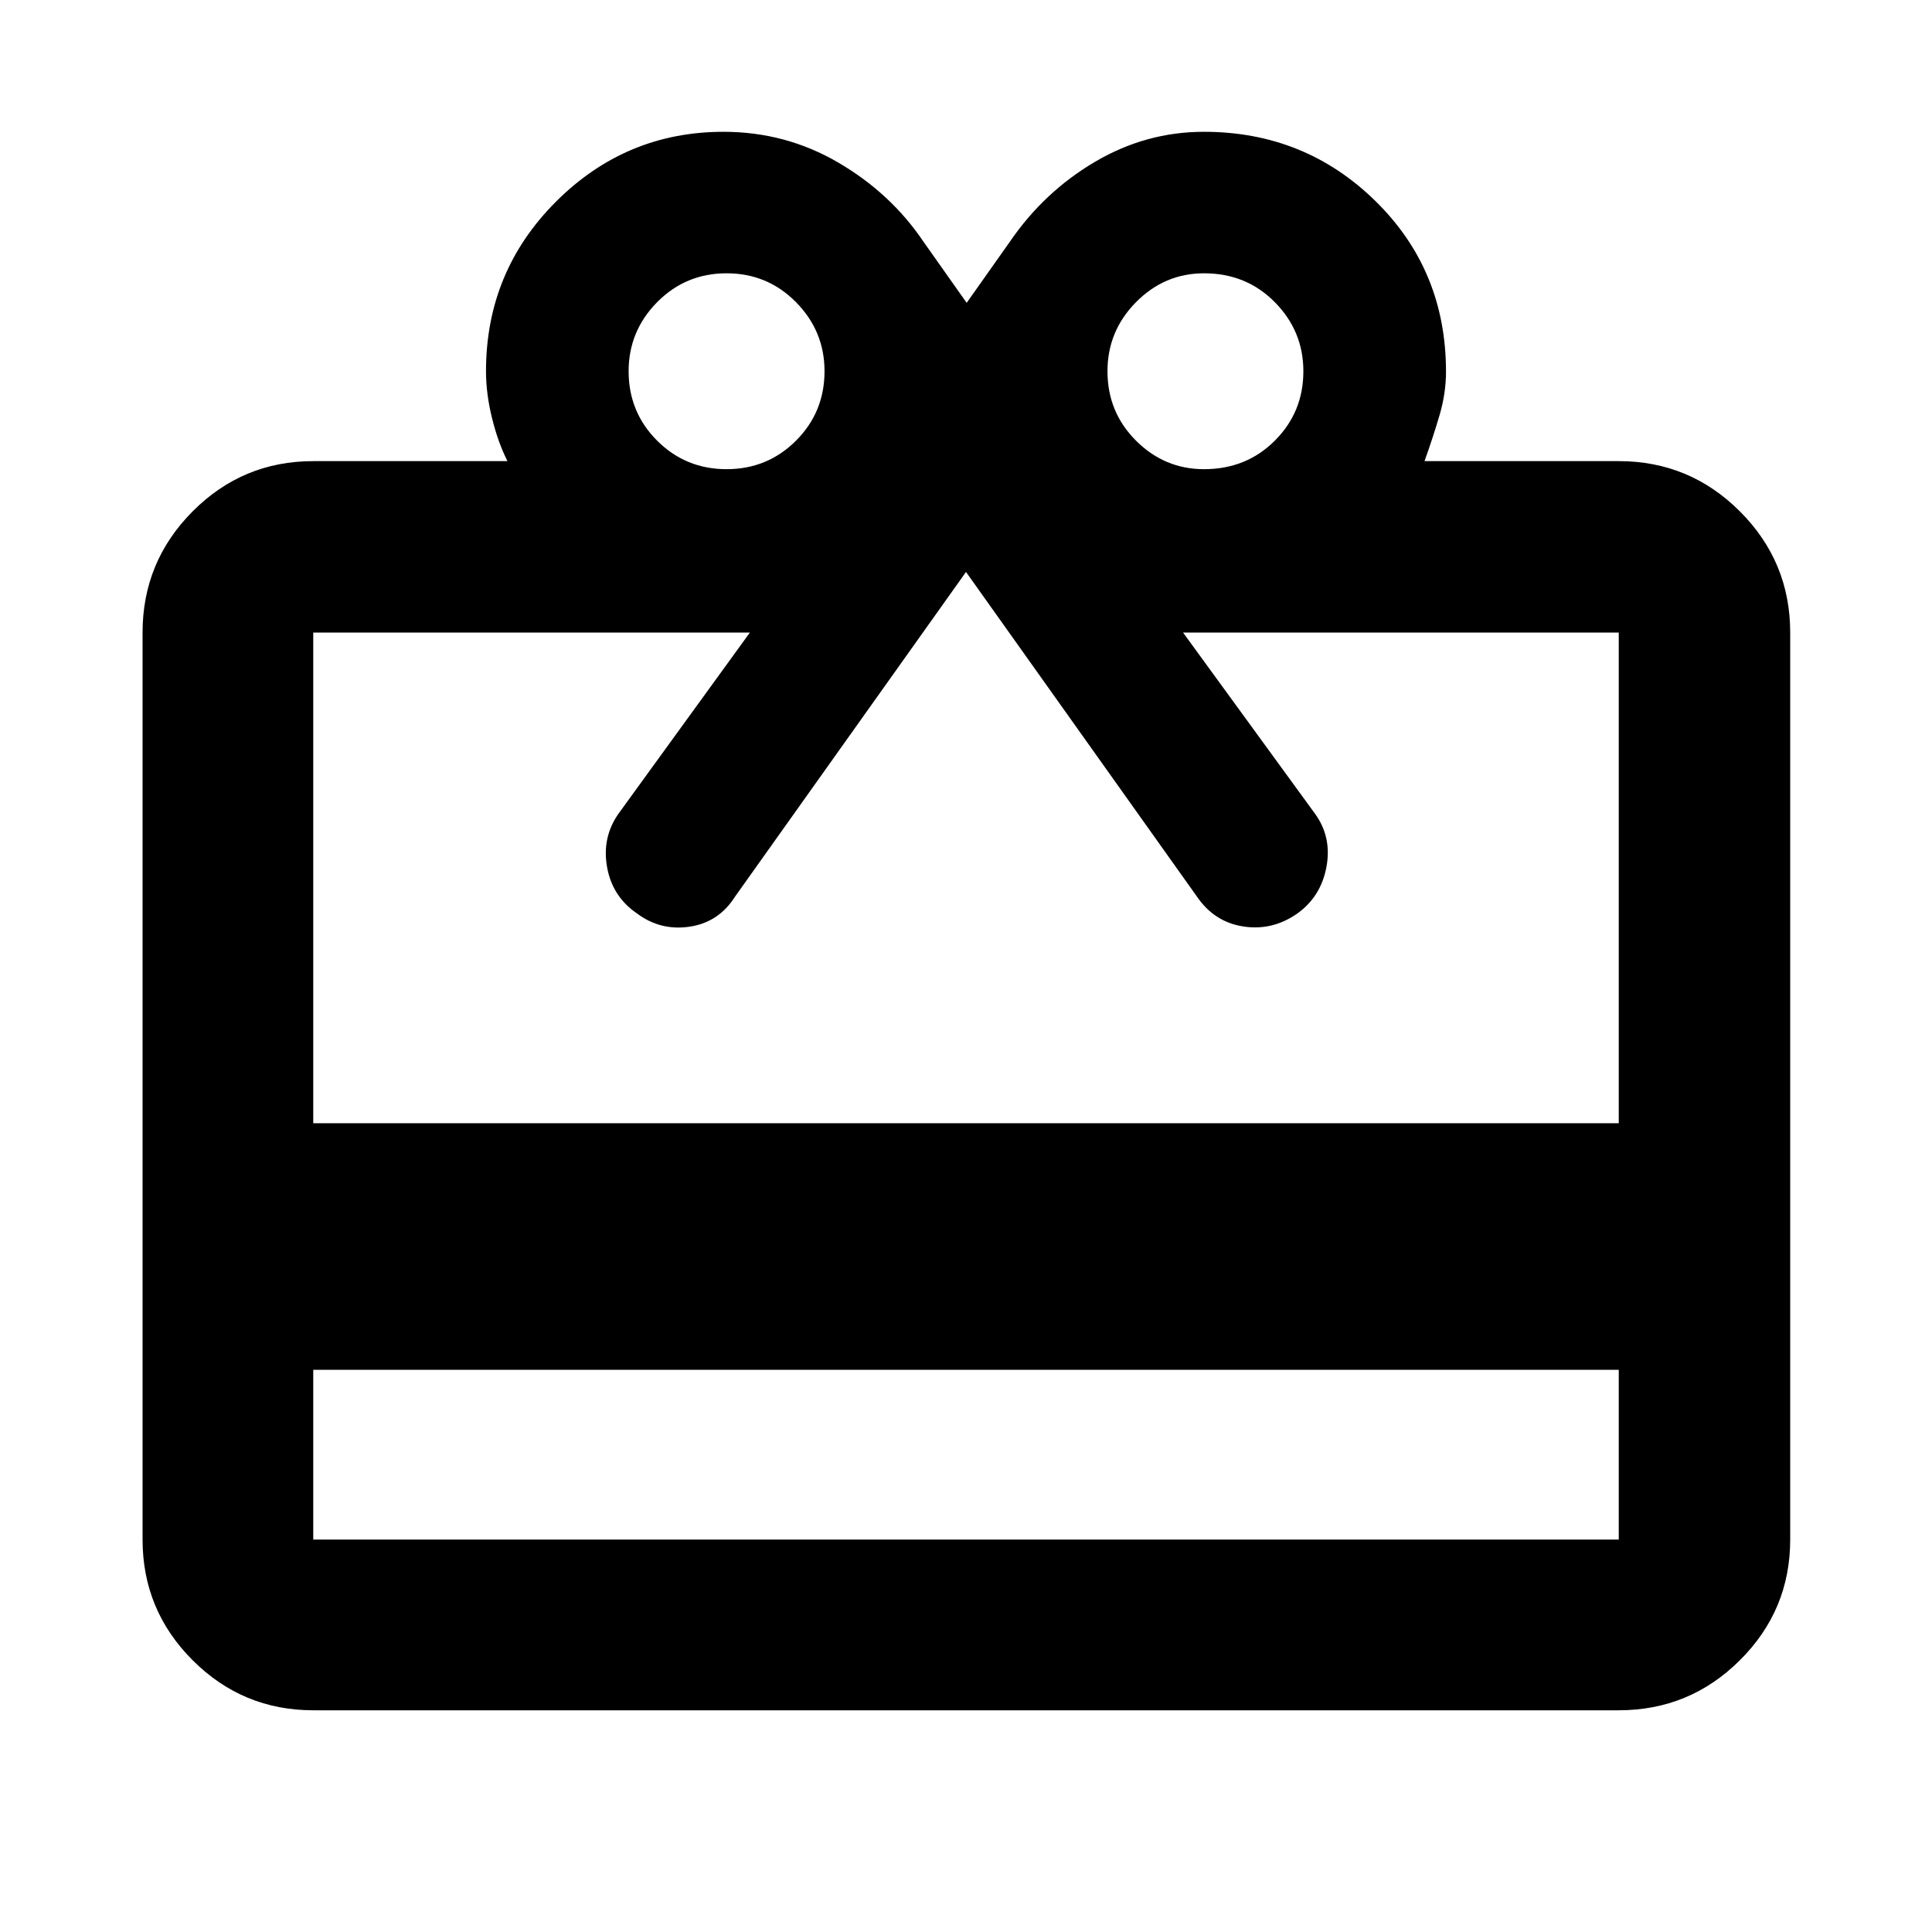 <svg xmlns="http://www.w3.org/2000/svg" height="40" viewBox="0 -960 960 960" width="40"><path d="M155.65-279.35v84.36h648.7v-84.36h-648.7Zm0-451.52h96.51q-4.6-9.02-7.64-21.23-3.03-12.2-3.03-23.44 0-49.46 34.72-84.21 34.73-34.76 83.3-34.76 30.84 0 57 15.27 26.16 15.28 42.39 39.38l21.43 30.34 21.44-30.34q16.92-24.75 42.26-39.7 25.34-14.95 54.2-14.95 50.12 0 85.2 34.39 35.08 34.39 35.08 84.81 0 10.6-3.17 21.46-3.17 10.86-7.5 22.98h96.51q35.22 0 60.2 24.98 24.99 24.99 24.99 60.21v450.69q0 35.07-24.99 59.94-24.98 24.88-60.2 24.88h-648.7q-35.06 0-59.94-24.88-24.87-24.87-24.87-59.94v-450.69q0-35.22 24.87-60.21 24.88-24.98 59.94-24.98Zm0 329.01h648.7v-243.82H587.86l65.65 90.14q8.36 11.63 5.57 26.43-2.8 14.81-14.66 23.18-12.39 8.55-26.77 6.27-14.37-2.27-22.98-14.94L480-675.8 365.33-514.6q-8.12 12.89-22.64 15.06-14.52 2.16-26.19-6.58-12.22-8.35-14.84-22.97-2.63-14.63 5.56-26.45l65.39-90.14H155.65v243.82Zm205.38-325.01q20.33 0 34.5-14.17 14.17-14.16 14.17-34.5 0-19.95-14.17-34.31-14.17-14.35-34.5-14.35t-34.5 14.35q-14.17 14.36-14.17 34.31 0 20.34 14.17 34.5 14.17 14.17 34.5 14.17Zm237.27 0q20.97 0 35.15-14.17 14.19-14.16 14.19-34.5 0-19.95-14.19-34.31-14.18-14.35-35.15-14.35-19.66 0-33.83 14.35-14.17 14.36-14.17 34.31 0 20.34 14.17 34.5 14.17 14.17 33.83 14.17Z"/></svg>